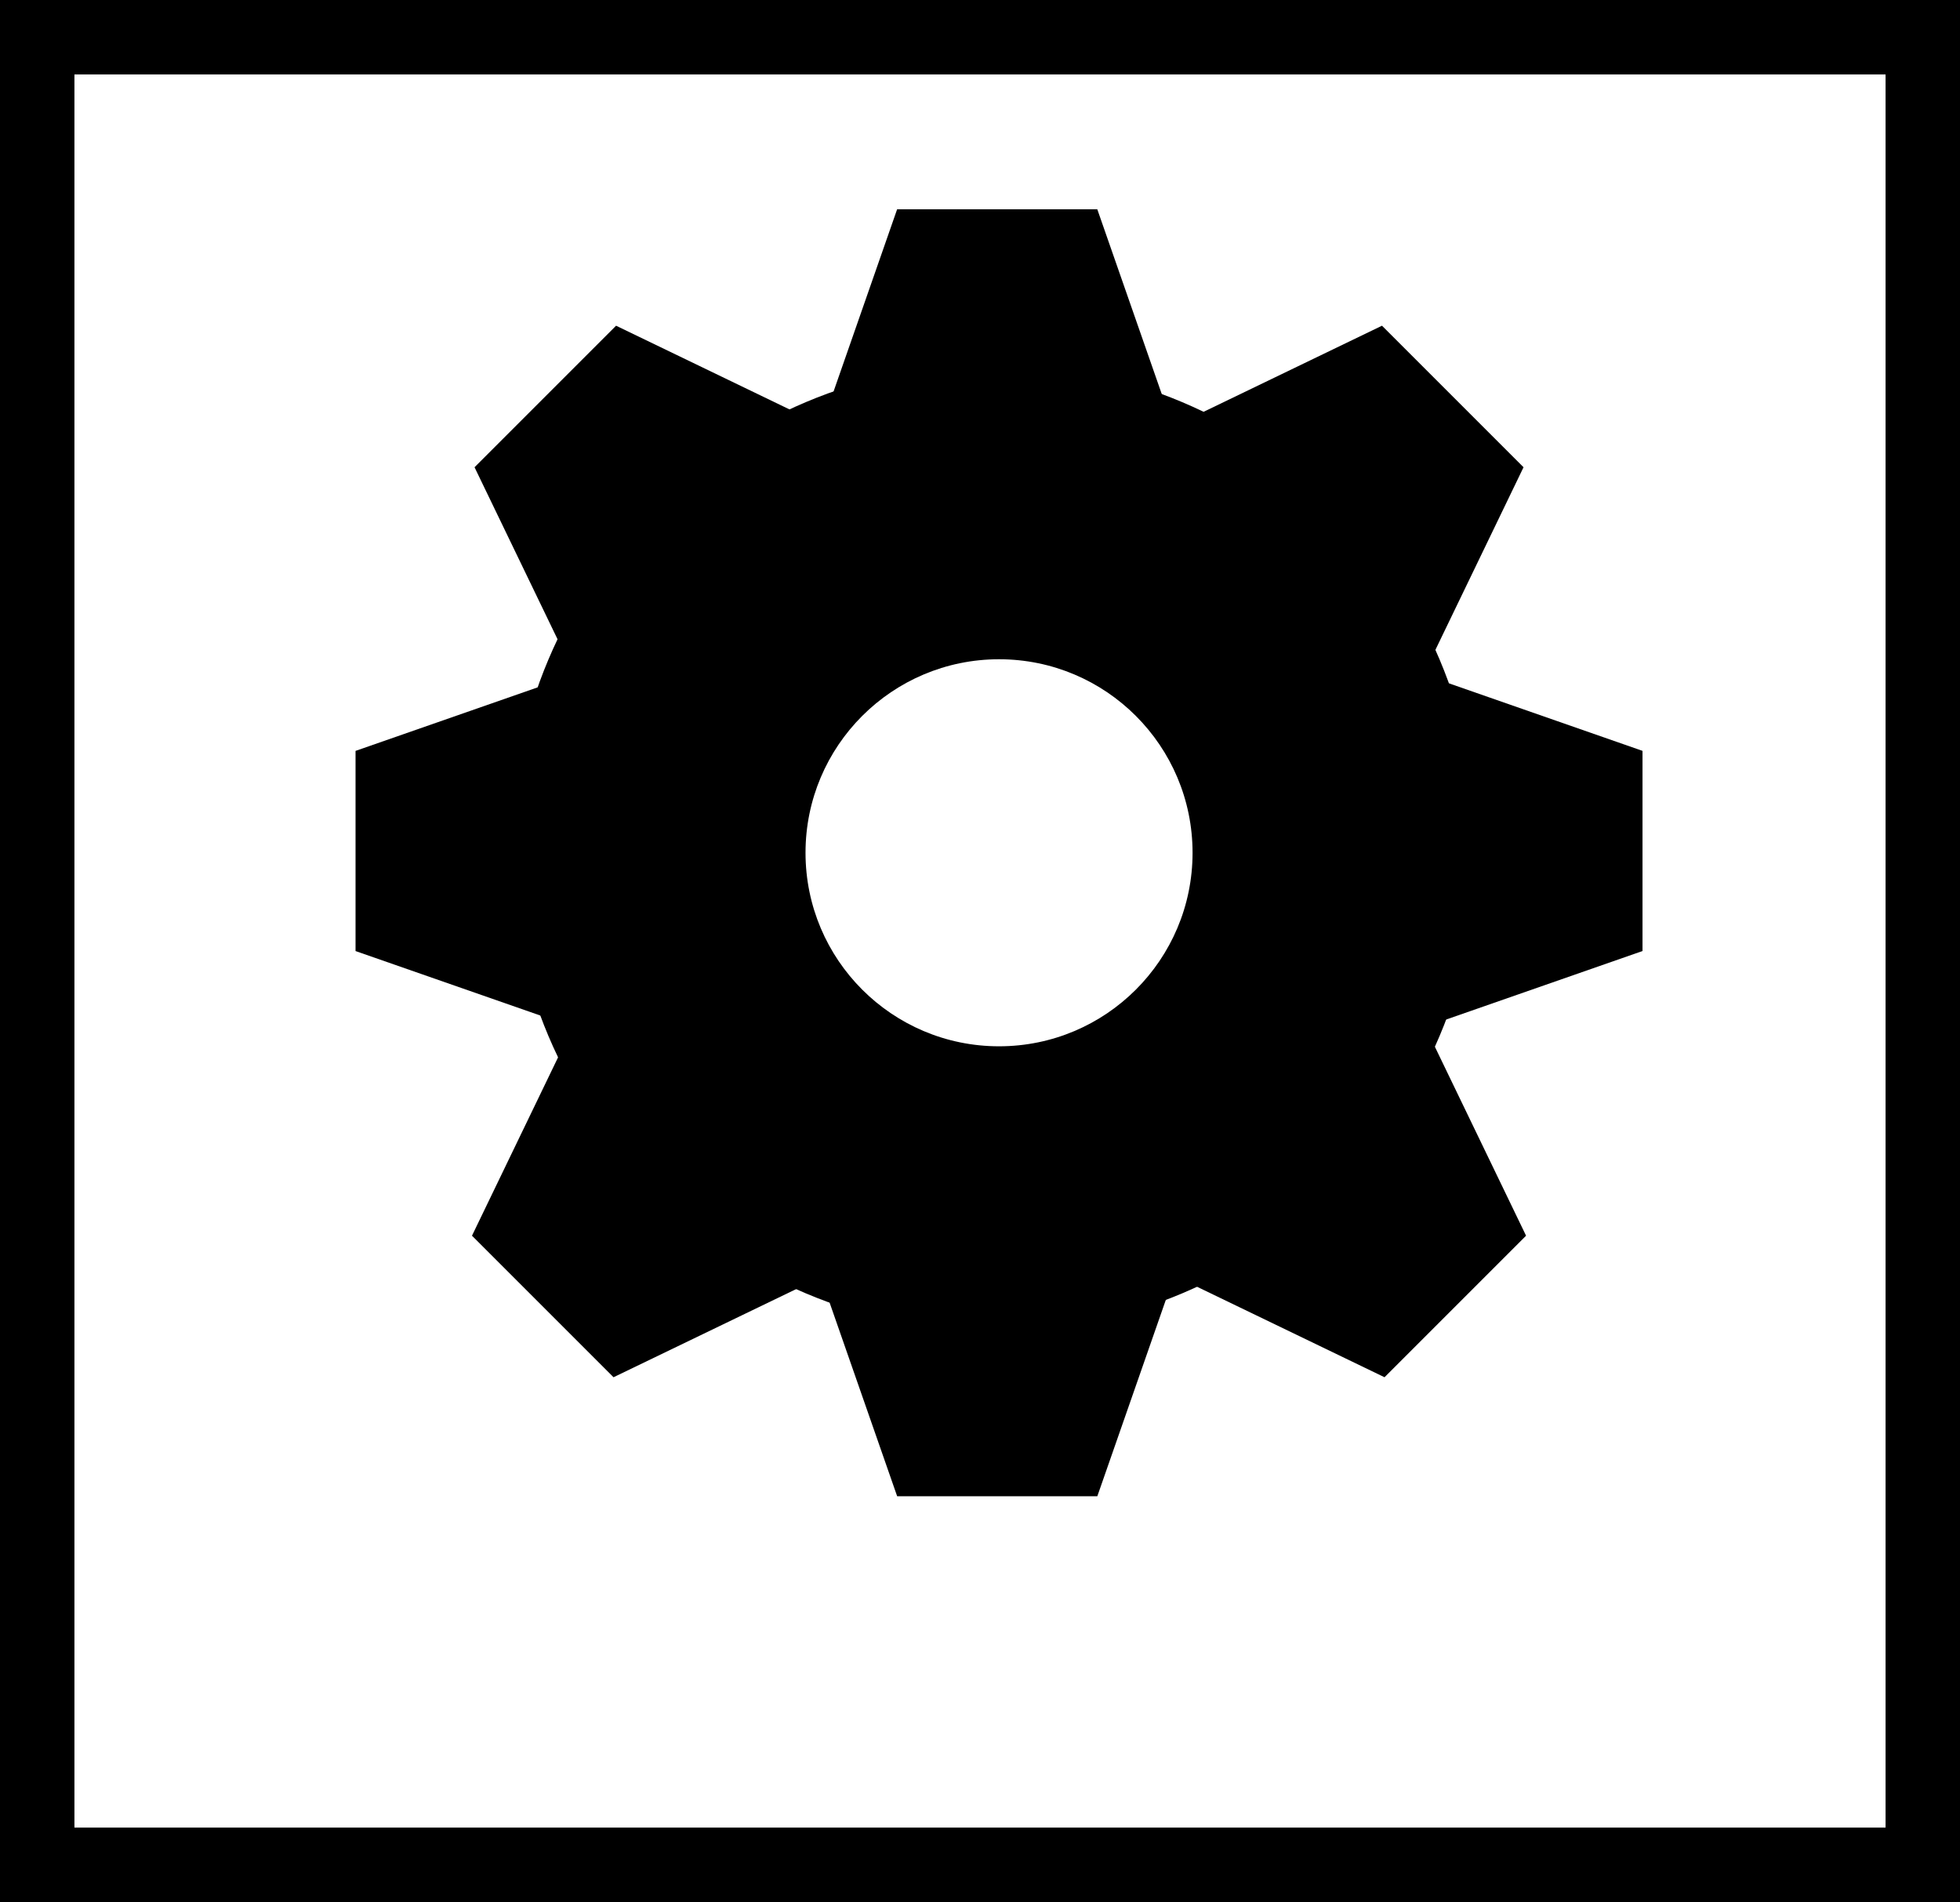 <svg version="1.1" xmlns="http://www.w3.org/2000/svg" xmlns:xlink="http://www.w3.org/1999/xlink" width="65.833" height="63.885" viewBox="0,0,65.833,63.885"><rect x="0" y="0" width="65.833" height="63.885" fill="#808080" stroke="none"/><g transform="translate(7.377,-727.389)"><g data-paper-data="{&quot;isPaintingLayer&quot;:true}" fill-rule="nonzero" stroke-linecap="butt" stroke-linejoin="miter" stroke-miterlimit="10" stroke-dasharray="" stroke-dashoffset="0" style="mix-blend-mode: normal"><path d="M-6.127,790.024v-61.385h63.333v61.385z" fill="#ffffff" stroke="#000000" stroke-width="2.5"/><g stroke="none" stroke-width="0"><g fill="#000000"><path d="M26.01,772.106c-8.971,0 -16.243,-7.272 -16.243,-16.243c0,-8.971 7.272,-16.243 16.243,-16.243c8.971,0 16.243,7.272 16.243,16.243c0,8.971 -7.272,16.243 -16.243,16.243z"/><path d="M20.317,741.409l2.439,-6.991h6.723l2.439,6.991z"/><path d="M31.919,770.654l-2.439,6.991h-6.723l-2.439,-6.991z" data-paper-data="{&quot;index&quot;:null}"/><path d="M40.801,750.17l6.991,2.439v6.723l-6.991,2.439z"/><path d="M11.556,761.772l-6.991,-2.439v-6.723l6.991,-2.439z" data-paper-data="{&quot;index&quot;:null}"/><path d="M32.374,741.547l6.668,-3.218l4.754,4.754l-3.218,6.668z"/><path d="M19.898,770.43l-6.668,3.218l-4.754,-4.754l3.218,-6.668z" data-paper-data="{&quot;index&quot;:null}"/><path d="M40.663,762.226l3.218,6.668l-4.754,4.754l-6.668,-3.218z"/><path d="M11.78,749.751l-3.218,-6.668l4.754,-4.754l6.668,3.218z" data-paper-data="{&quot;index&quot;:null}"/></g><path d="M19.679,756.032c0,-3.59 2.91,-6.5 6.5,-6.5c3.59,0 6.5,2.91 6.5,6.5c0,3.59 -2.91,6.5 -6.5,6.5c-3.59,0 -6.5,-2.91 -6.5,-6.5z" fill="#ffffff"/></g></g></g></svg>